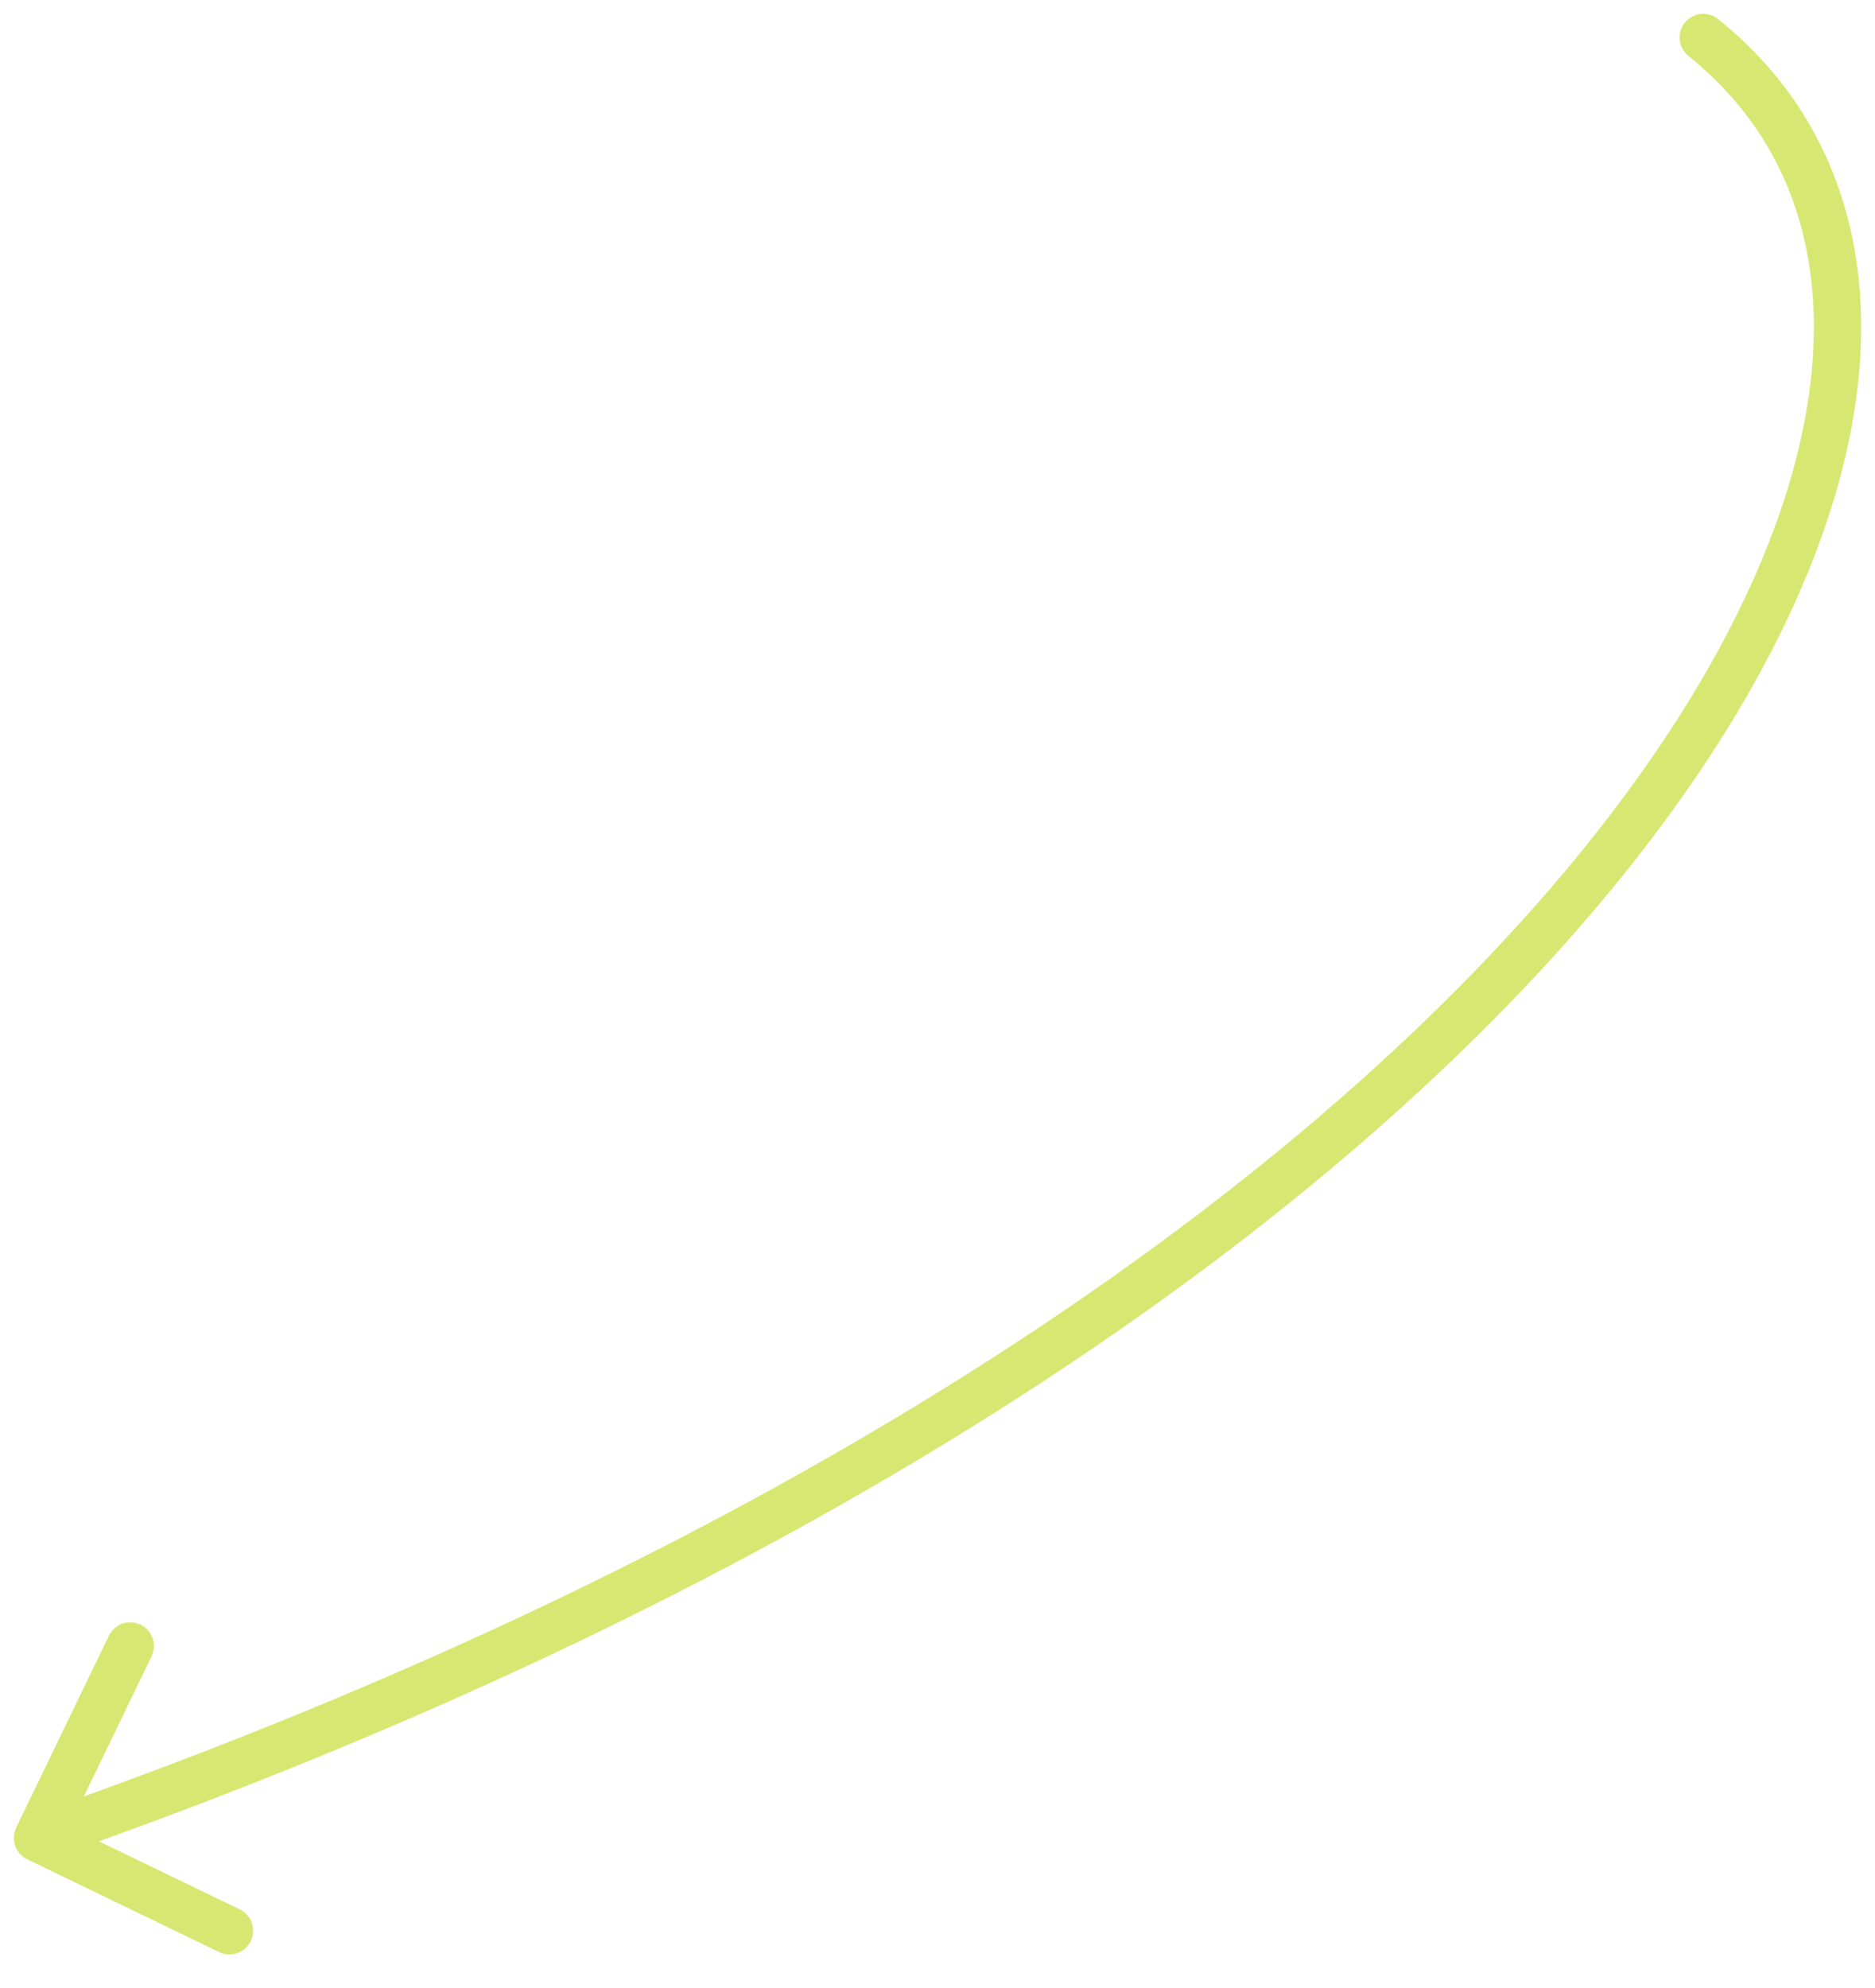 <svg width="50" height="53" viewBox="0 0 50 53" fill="none" xmlns="http://www.w3.org/2000/svg">
<path d="M45.815 0.507C45.543 0.289 45.146 0.333 44.927 0.605C44.709 0.877 44.752 1.274 45.025 1.493L45.815 0.507ZM0.431 48.725C0.28 49.039 0.411 49.417 0.725 49.569L5.843 52.042C6.157 52.194 6.535 52.062 6.687 51.748C6.838 51.434 6.707 51.056 6.393 50.904L1.843 48.706L4.042 44.157C4.193 43.843 4.062 43.465 3.748 43.313C3.434 43.161 3.056 43.293 2.904 43.607L0.431 48.725ZM45.025 1.493C47.574 3.539 48.69 6.515 48.289 10.118C47.885 13.746 45.936 18.011 42.327 22.505C35.113 31.486 21.381 41.23 0.792 48.404L1.208 49.596C21.946 42.37 35.907 32.514 43.312 23.296C47.012 18.689 49.105 14.204 49.544 10.257C49.986 6.285 48.748 2.861 45.815 0.507L45.025 1.493Z" fill="#D7E872"/>
</svg>
